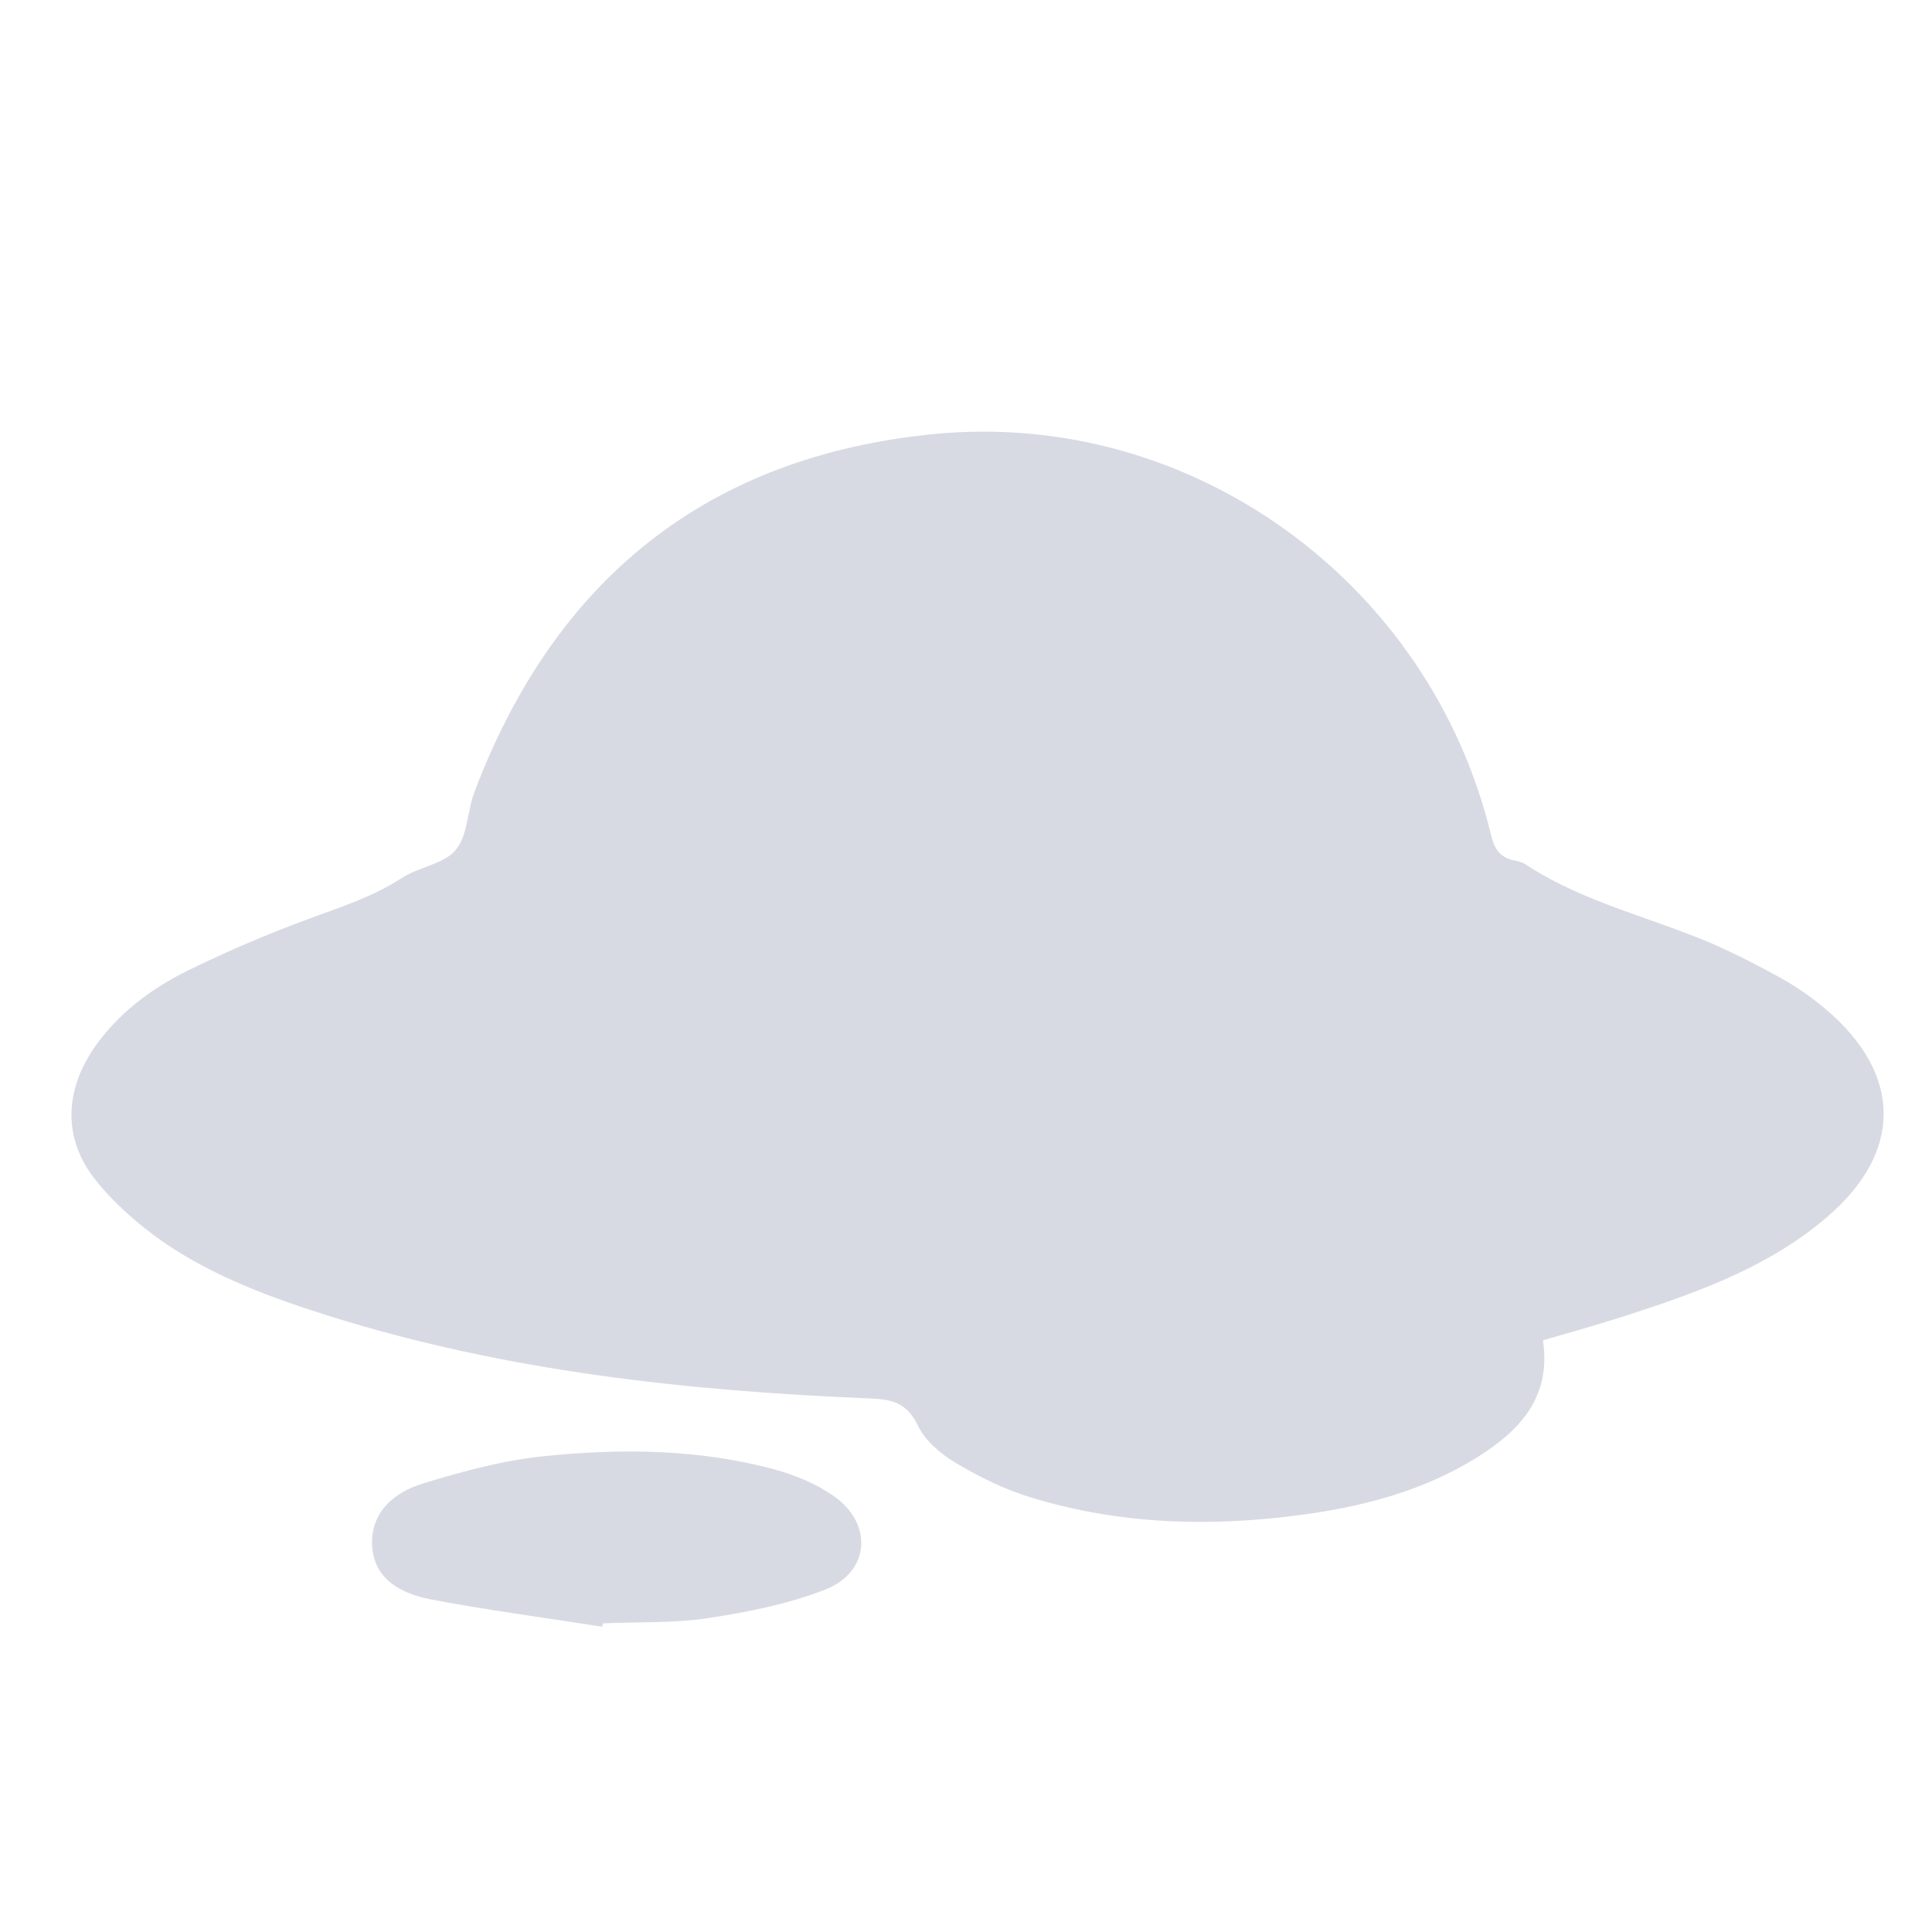 <?xml version="1.0" encoding="utf-8"?>
<!-- Generator: Adobe Illustrator 22.0.0, SVG Export Plug-In . SVG Version: 6.00 Build 0)  -->
<svg version="1.1" id="Слой_1" xmlns="http://www.w3.org/2000/svg" xmlns:xlink="http://www.w3.org/1999/xlink" x="0px" y="0px"
	 viewBox="0 0 512 512" style="enable-background:new 0 0 512 512;" xml:space="preserve">
<style type="text/css">
	.st0{fill:#D8DAE3;}
</style>
<g>
	<path class="st0" d="M408.9,355.2c2.3,15.3-6.4,24.2-17.9,31.3c-14,8.6-29.6,12.7-45.7,14.9c-24.3,3.3-48.6,2.7-72.2-4.6
		c-6.9-2.1-13.6-5.4-19.8-9.1c-4-2.4-8.2-5.9-10.1-10c-2.9-6-6.9-6.9-12.8-7.1c-48.4-2-96.3-7.2-142.7-21.7
		c-15.6-4.9-31-10.5-44.5-19.8c-6.7-4.7-13.2-10.4-18.2-16.8c-8.3-10.7-7.8-23.1-0.2-34.4c6.4-9.3,15.2-15.9,25.2-20.8
		c10.4-5.1,21.2-9.7,32.1-13.7c8.4-3.1,16.9-5.8,24.5-10.8c4.5-2.9,11.1-3.6,14.2-7.4c3.2-3.8,3-10.4,5-15.5
		c21.4-56.4,61.9-88.9,122-94.7c68.2-6.5,131.1,39.4,147.3,106.1c0.9,3.9,2.5,6.3,6.5,7c1.1,0.2,2.3,0.6,3.2,1.3
		c15.1,9.8,32.7,13.7,49,20.7c6.4,2.8,12.6,6,18.7,9.4c4,2.3,7.9,5,11.4,8c20.3,17.2,20.4,37.9,0.2,55.1
		c-14.7,12.6-32.5,19.3-50.6,25.2C425.4,350.5,417.2,352.8,408.9,355.2z"/>
	<path class="st0" d="M159.6,431.1c-15.2-2.4-30.6-4.4-45.7-7.3c-7.5-1.5-14.8-5.2-15.3-14.2c-0.4-9,6-14.2,13.6-16.5
		c10.4-3.2,21.2-6.1,32-7.2c20.4-2.1,41-1.9,61,3.5c5.5,1.5,11.1,3.8,15.8,7.1c10.5,7.4,9.5,20.2-2.4,24.8
		c-9.8,3.8-20.4,5.9-30.8,7.5c-9.2,1.4-18.6,1-27.9,1.4C159.7,430.4,159.6,430.8,159.6,431.1z"/>
</g>
</svg>
